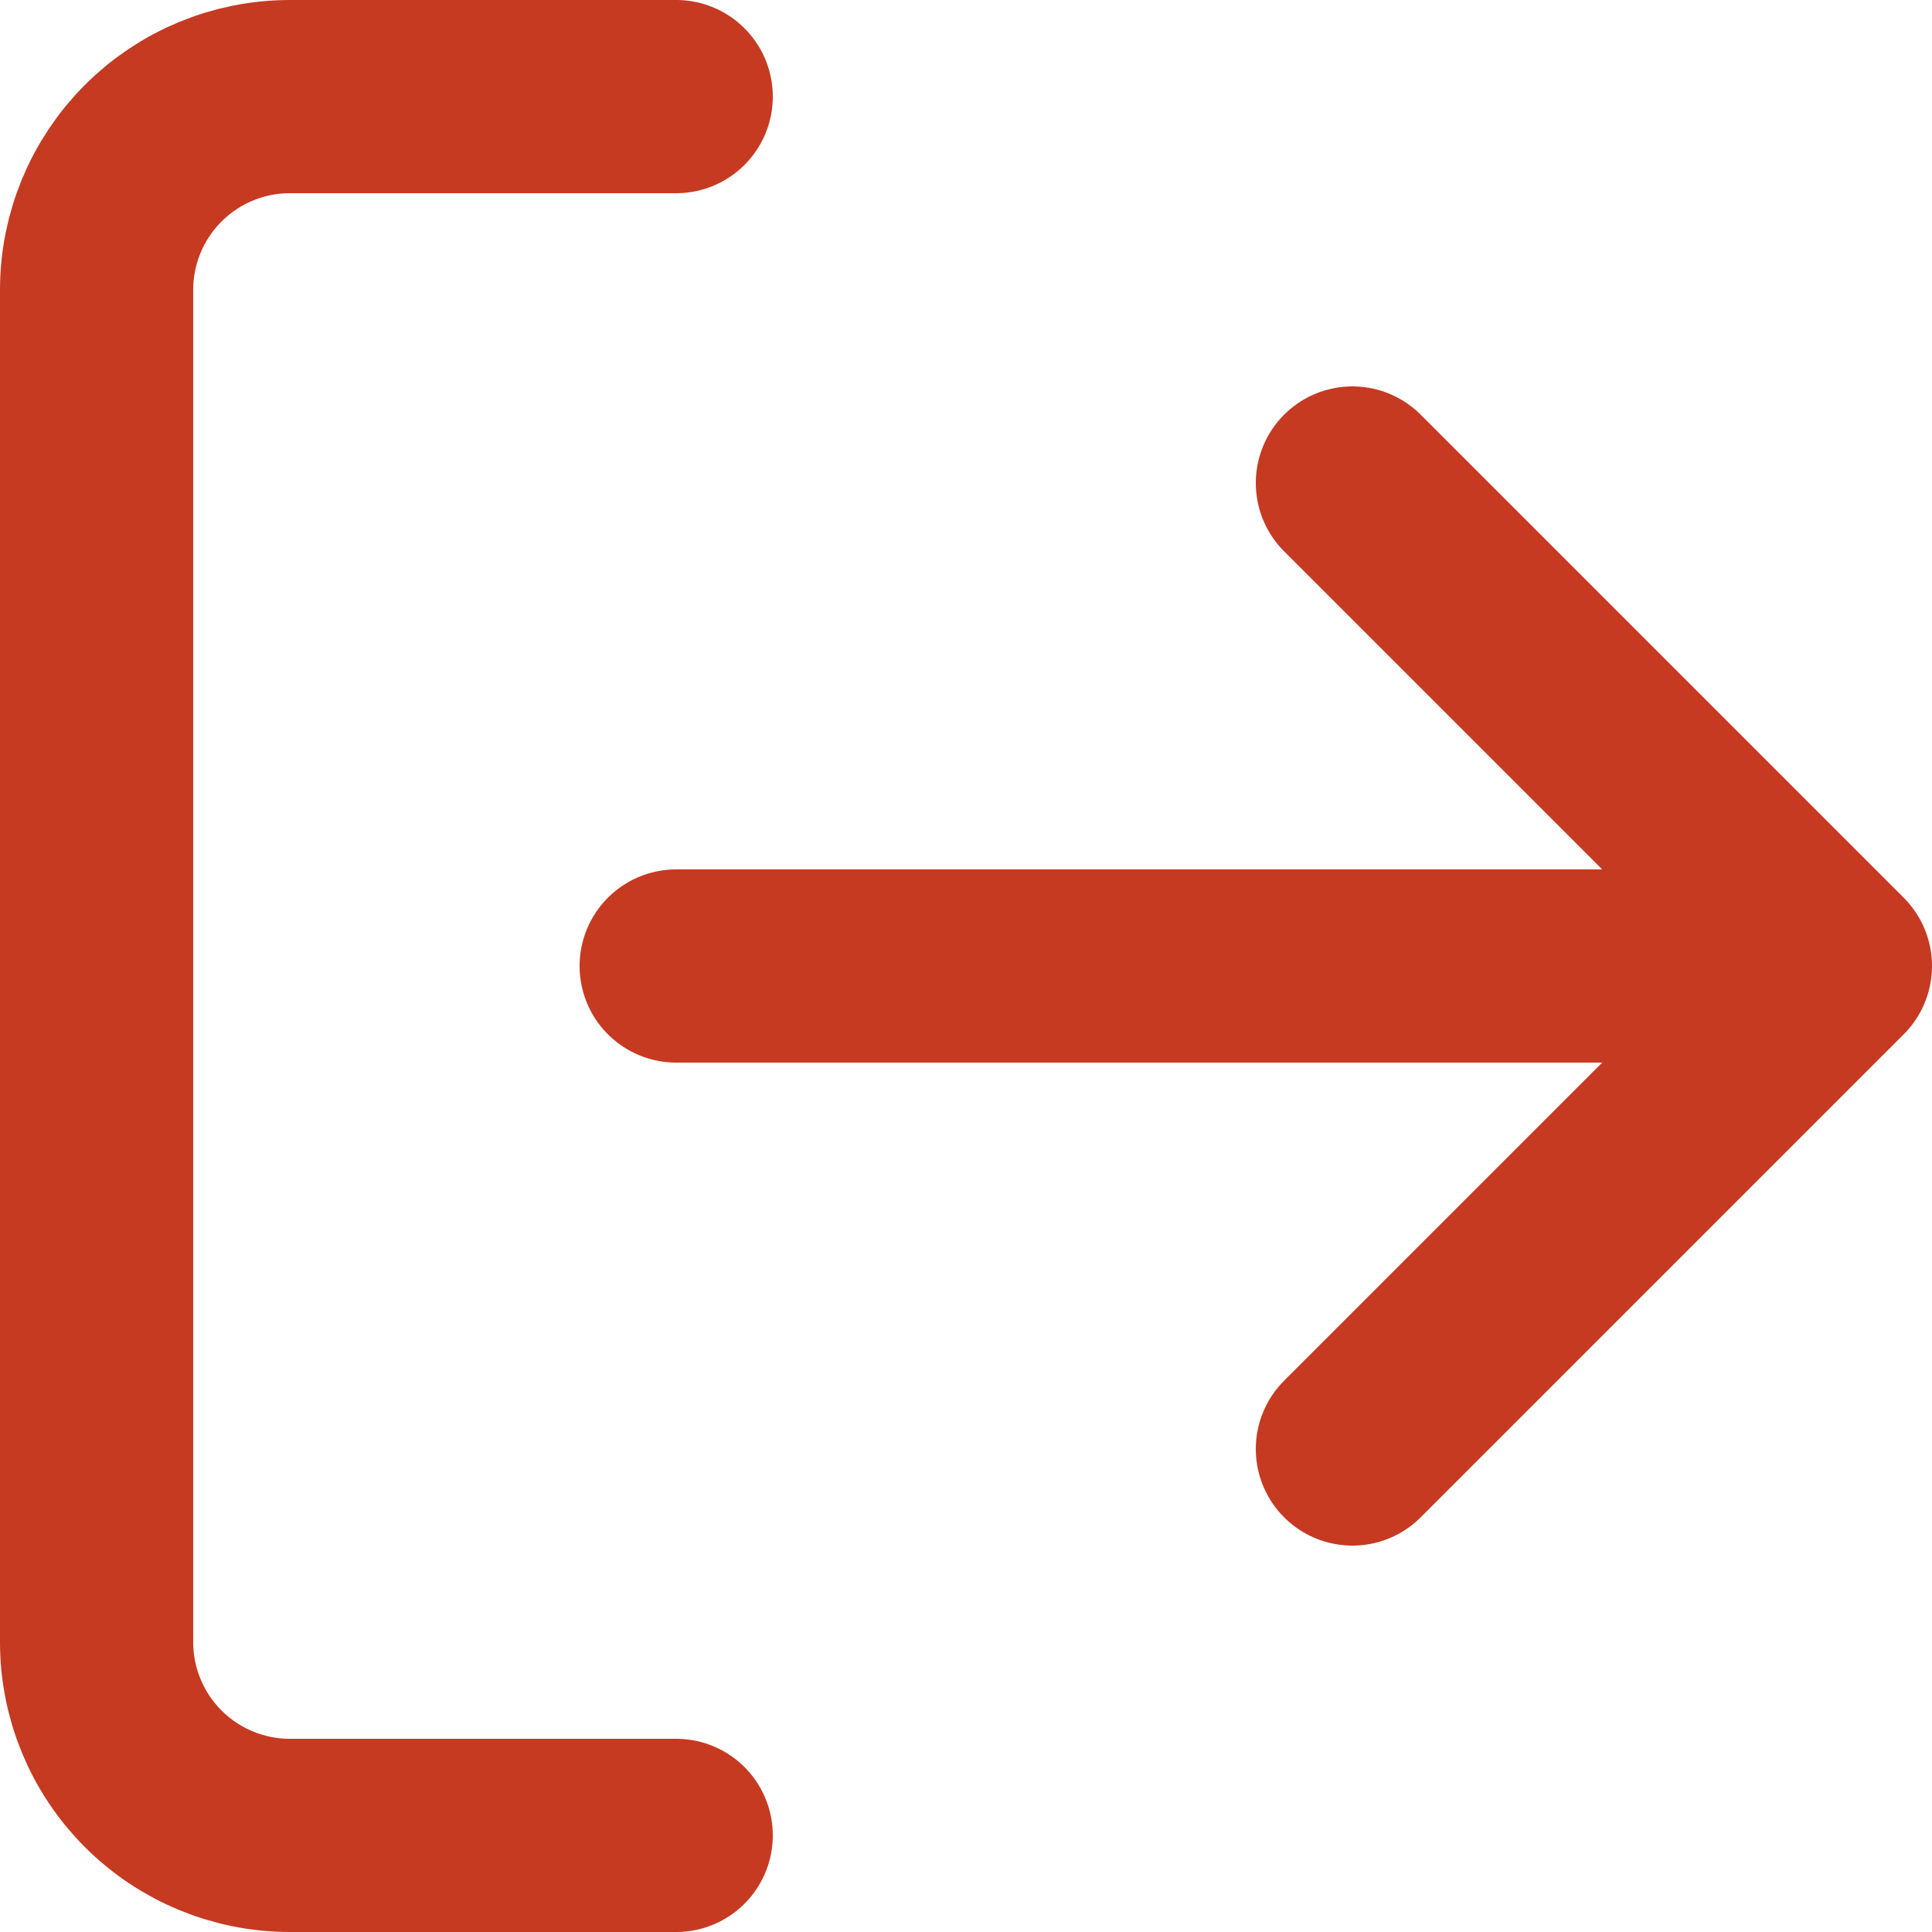 <svg width="20" height="20" viewBox="0 0 20 20" fill="none" xmlns="http://www.w3.org/2000/svg">
<path d="M7 19H3C2.47 19 1.961 18.789 1.586 18.414C1.211 18.039 1 17.53 1 17V3C1 2.47 1.211 1.961 1.586 1.586C1.961 1.211 2.47 1 3 1H7M14 15L19 10M19 10L14 5M19 10H7" stroke="#C63A22" stroke-width="2" stroke-linecap="round" stroke-linejoin="round"/>
</svg>